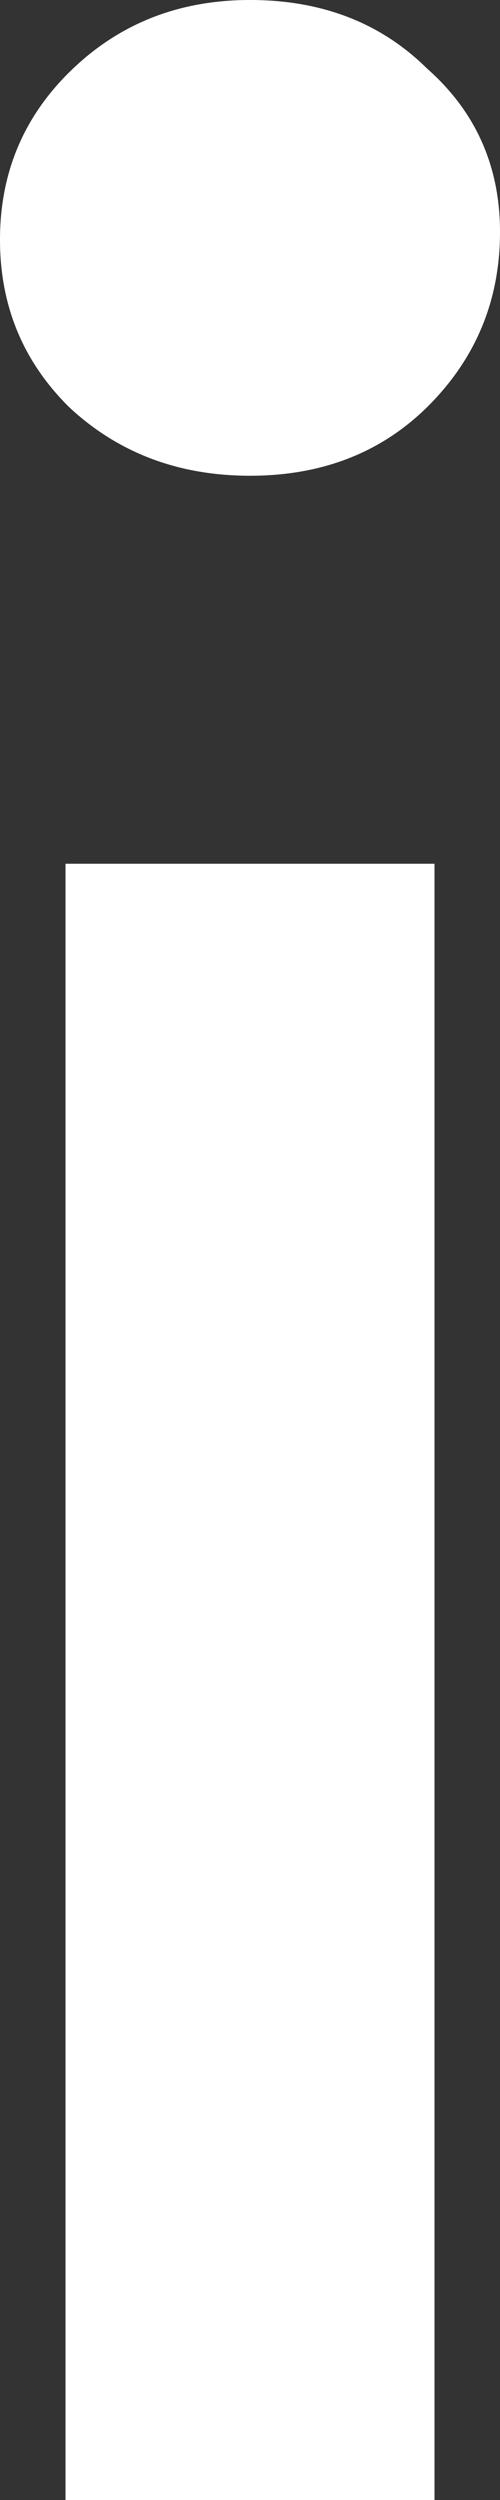 <svg width="2" height="10" viewBox="0 0 2 10" fill="none" xmlns="http://www.w3.org/2000/svg">
<rect x="0" y="0" width="2" height="10" fill="#333333" stroke="none"/>
<path d="M0.262 3.455H1.738V10H0.262V3.455ZM1 1.903C0.713 1.903 0.472 1.811 0.277 1.629C0.092 1.446 0 1.223 0 0.959C0 0.695 0.092 0.472 0.277 0.289C0.472 0.096 0.713 0 1 0C1.287 0 1.523 0.091 1.708 0.274C1.903 0.446 2 0.665 2 0.928C2 1.202 1.903 1.436 1.708 1.629C1.523 1.811 1.287 1.903 1 1.903Z" fill="white"/>
</svg>
